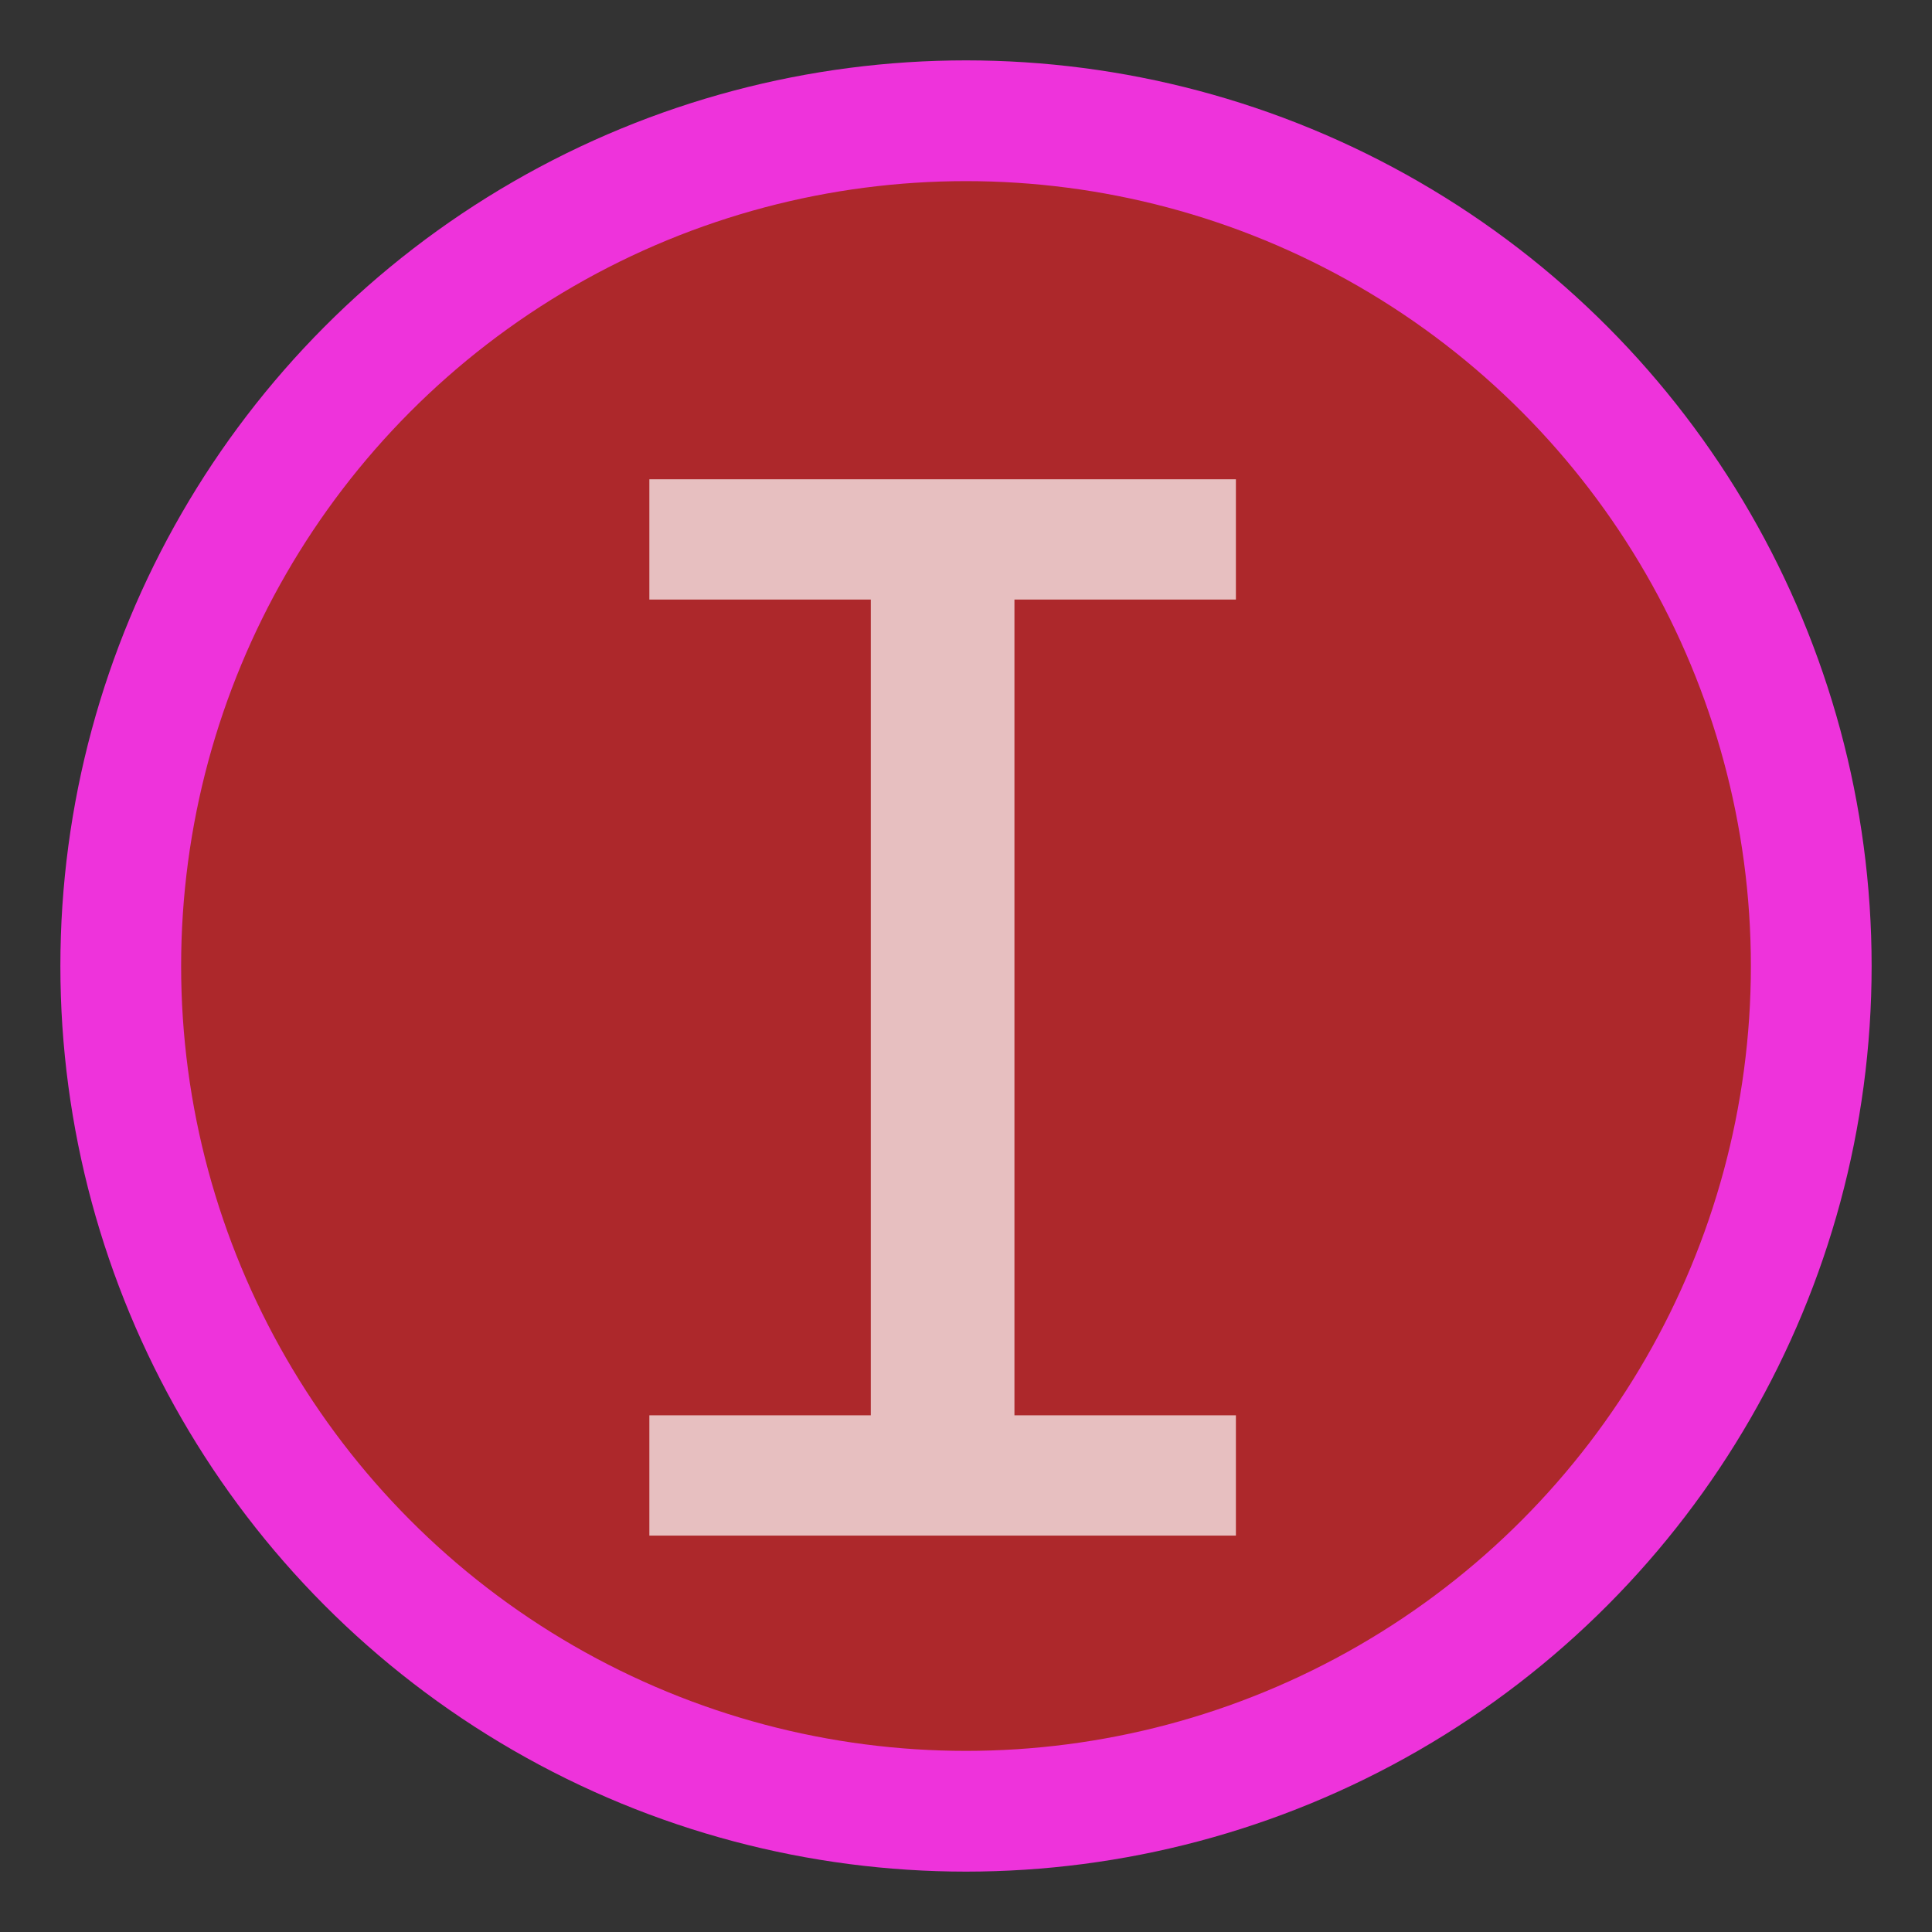 <svg xmlns="http://www.w3.org/2000/svg" width="16px" height="16px" viewBox="0 0 2048 2048">
	<rect x="0" y="0" width="2048" height="2048" fill="#333333" stroke="none"/>
	<circle fill-opacity="0.6" r="896" cx="1024" cy="1024" fill="#ff2227" style="stroke: rgb(238, 51, 219); stroke-width: 128px; stroke-opacity: 1;"></circle>
	<g transform="scale(0.75)"><path fill-opacity="0.7" transform="translate(716.8, 2170.4) rotate(180) scale(-1, 1)" fill="#ffffff" d="M201 1493h829v-170h-313v-1153h313v-170h-829v170h313v1153h-313v170z"></path></g>
</svg>